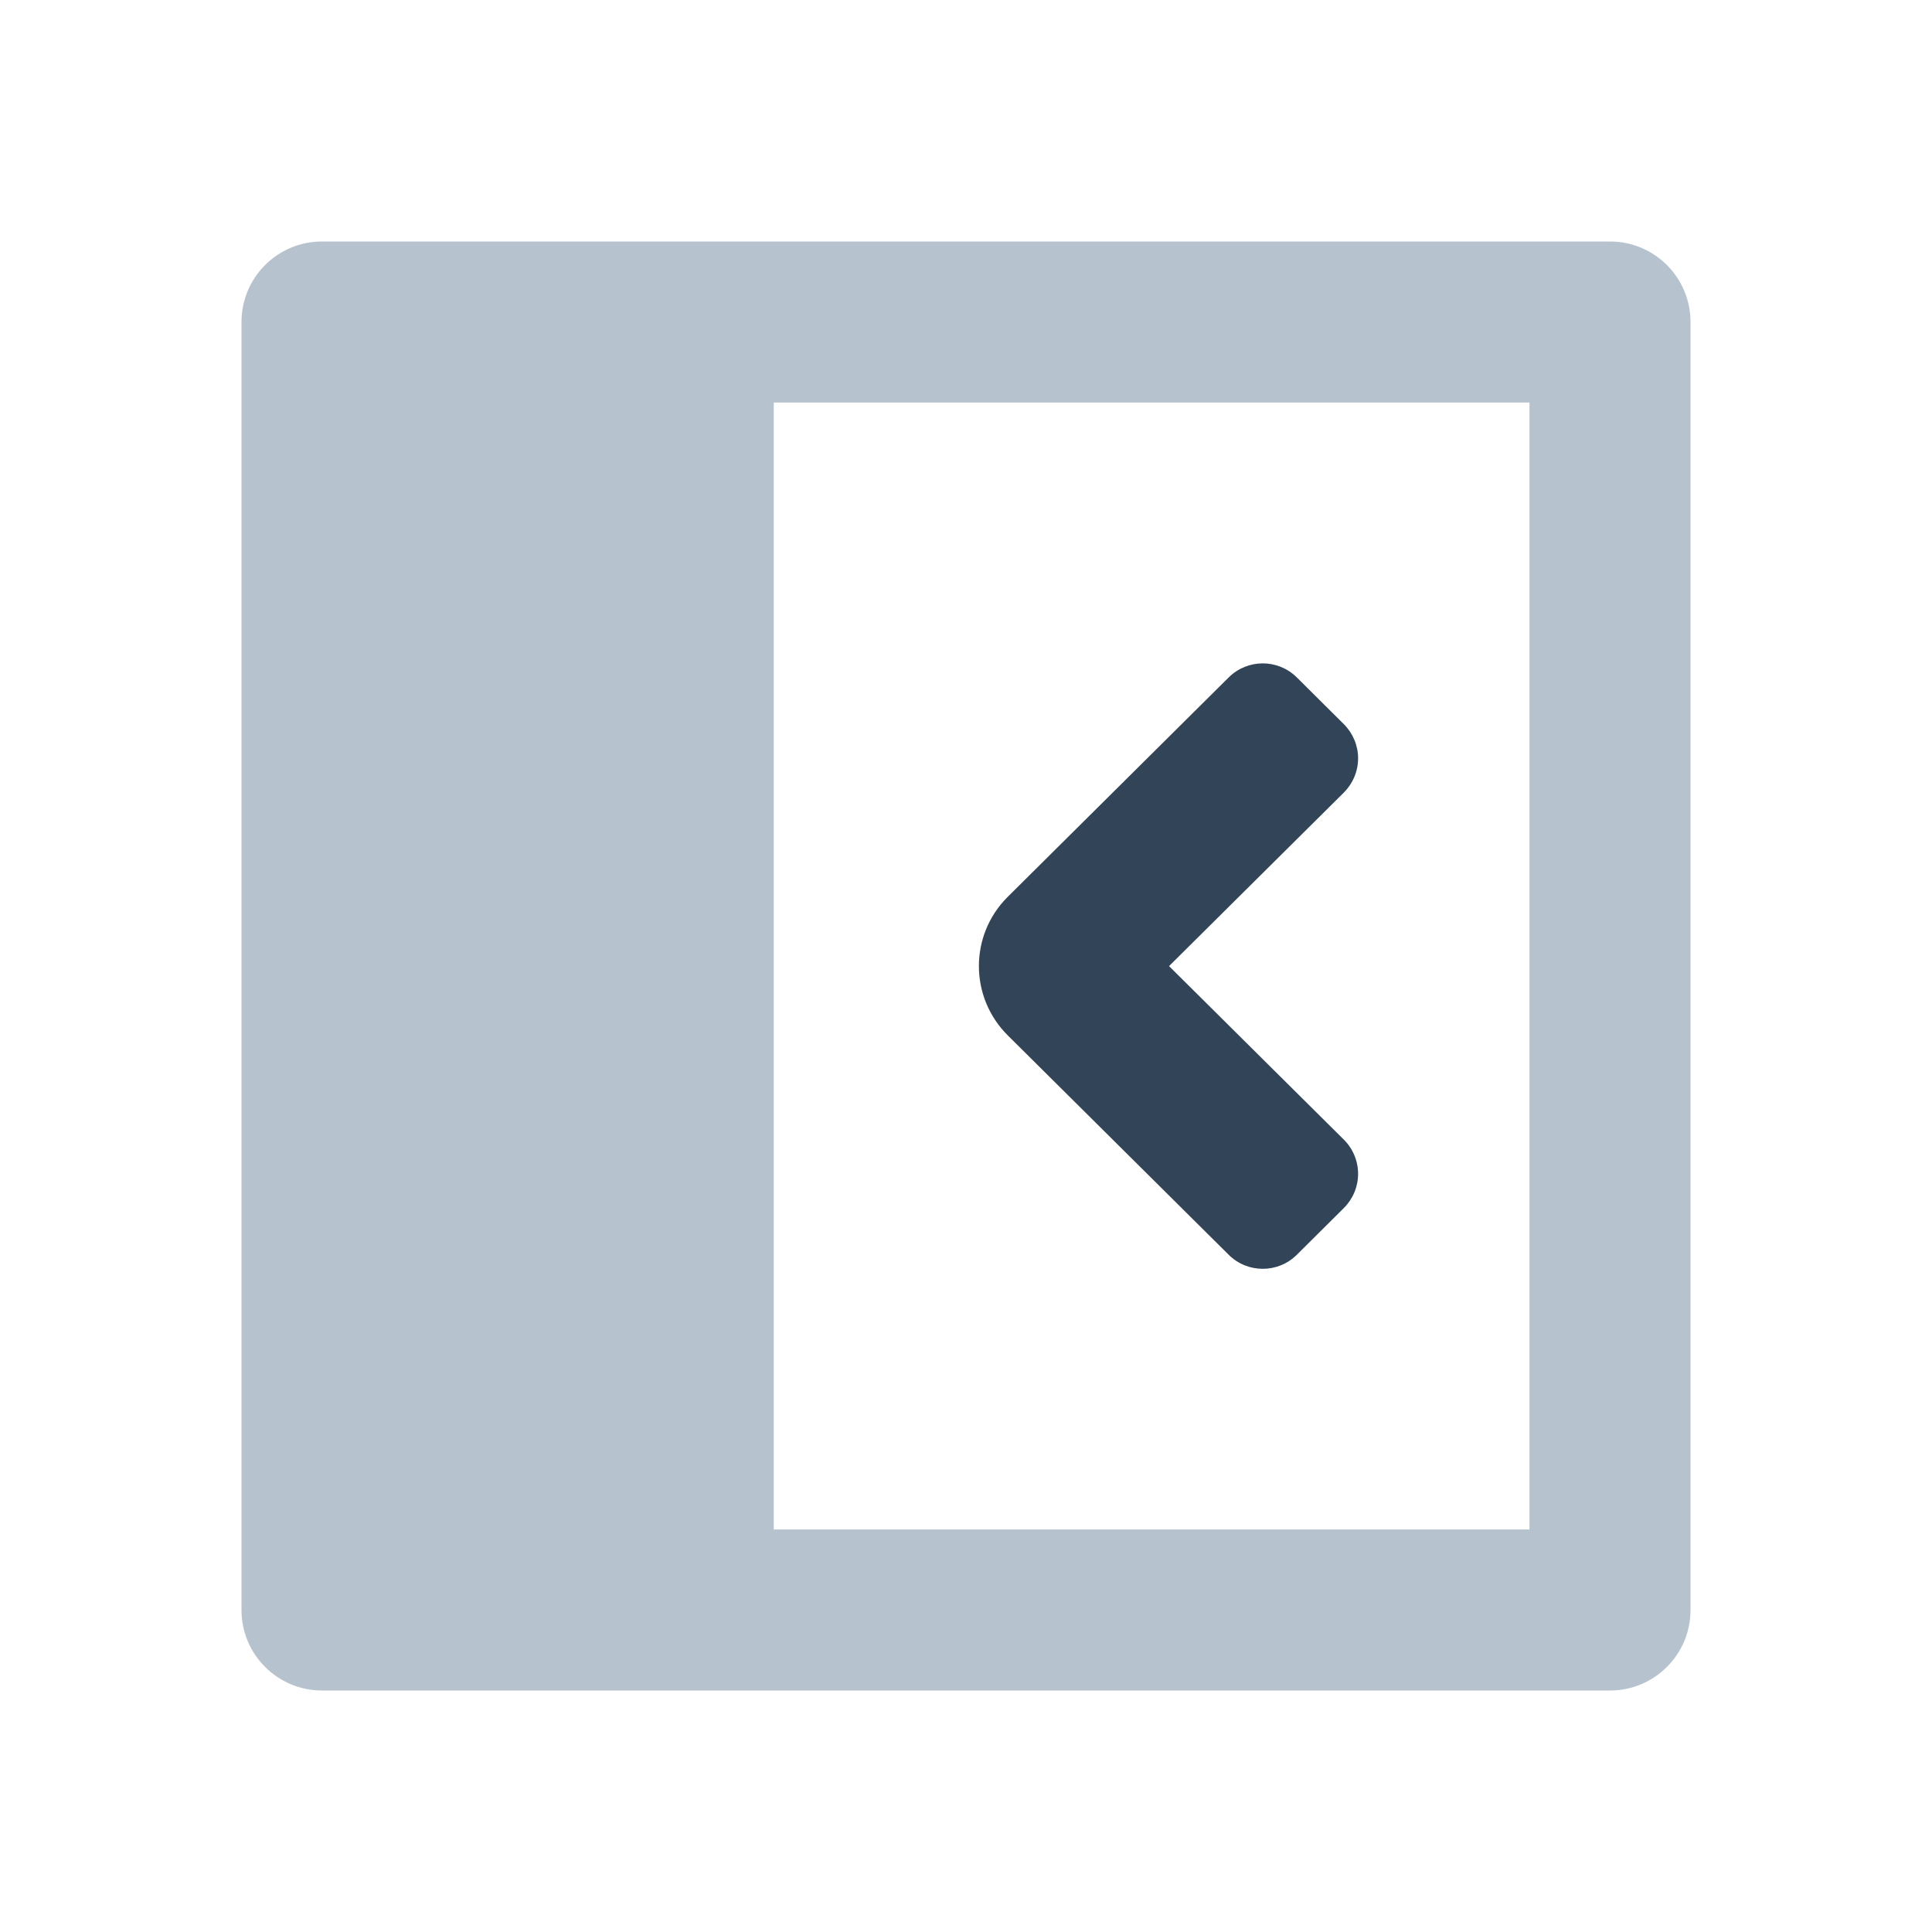 <svg width="20" height="20" viewBox="0 0 20 20" fill="none" xmlns="http://www.w3.org/2000/svg">
<path fill-rule="evenodd" clip-rule="evenodd" d="M3.333 2.5C2.873 2.5 2.5 2.873 2.5 3.333V16.667C2.5 17.127 2.873 17.5 3.333 17.5H16.667C17.127 17.5 17.5 17.127 17.5 16.667V3.333C17.5 2.873 17.127 2.5 16.667 2.5H3.333ZM15.833 4.167H8.01V15.833H15.833V4.167Z" fill="#B6C2CD"/>
<path fill-rule="evenodd" clip-rule="evenodd" d="M13.424 7.012C13.229 6.819 12.915 6.819 12.72 7.012L10.432 9.284C10.034 9.679 10.034 10.322 10.432 10.718L12.72 12.99C12.915 13.183 13.229 13.183 13.424 12.99L13.911 12.506C14.005 12.412 14.059 12.285 14.059 12.152C14.059 12.018 14.005 11.89 13.911 11.797L12.102 10.001L13.911 8.205C14.005 8.111 14.059 7.984 14.059 7.85C14.059 7.717 14.005 7.59 13.911 7.496L13.424 7.012Z" fill="#324558"/>
</svg>
